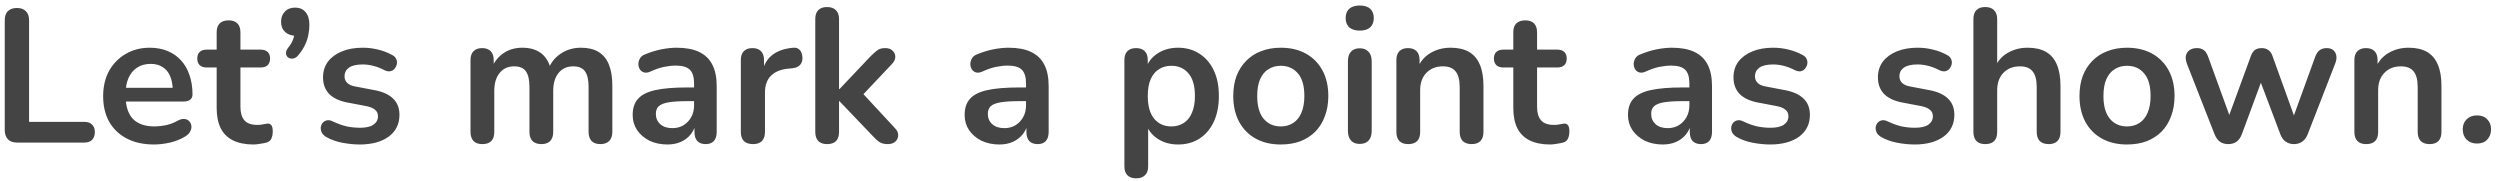 <svg width="263" height="19" viewBox="0 0 263 19" fill="none" xmlns="http://www.w3.org/2000/svg">
<path d="M1.799 15C1.386 15 1.066 14.887 0.839 14.66C0.612 14.42 0.499 14.093 0.499 13.68V2.14C0.499 1.713 0.606 1.393 0.819 1.18C1.046 0.953 1.366 0.84 1.779 0.84C2.192 0.84 2.506 0.953 2.719 1.18C2.946 1.393 3.059 1.713 3.059 2.14V12.82H8.859C9.219 12.82 9.492 12.913 9.679 13.1C9.879 13.287 9.979 13.553 9.979 13.9C9.979 14.247 9.879 14.52 9.679 14.72C9.492 14.907 9.219 15 8.859 15H1.799ZM16.212 15.2C15.105 15.2 14.152 14.993 13.352 14.58C12.552 14.167 11.932 13.58 11.492 12.82C11.065 12.06 10.852 11.16 10.852 10.12C10.852 9.107 11.059 8.22 11.472 7.46C11.899 6.7 12.479 6.107 13.212 5.68C13.959 5.24 14.805 5.02 15.752 5.02C16.445 5.02 17.065 5.133 17.612 5.36C18.172 5.587 18.645 5.913 19.032 6.34C19.432 6.767 19.732 7.287 19.932 7.9C20.145 8.5 20.252 9.18 20.252 9.94C20.252 10.18 20.165 10.367 19.992 10.5C19.832 10.62 19.599 10.68 19.292 10.68H12.872V9.24H18.492L18.172 9.54C18.172 8.927 18.078 8.413 17.892 8C17.718 7.587 17.459 7.273 17.112 7.06C16.779 6.833 16.358 6.72 15.852 6.72C15.292 6.72 14.812 6.853 14.412 7.12C14.025 7.373 13.725 7.74 13.512 8.22C13.312 8.687 13.212 9.247 13.212 9.9V10.04C13.212 11.133 13.465 11.953 13.972 12.5C14.492 13.033 15.252 13.3 16.252 13.3C16.599 13.3 16.985 13.26 17.412 13.18C17.852 13.087 18.265 12.933 18.652 12.72C18.932 12.56 19.178 12.493 19.392 12.52C19.605 12.533 19.772 12.607 19.892 12.74C20.025 12.873 20.105 13.04 20.132 13.24C20.159 13.427 20.119 13.62 20.012 13.82C19.919 14.02 19.752 14.193 19.512 14.34C19.045 14.633 18.505 14.853 17.892 15C17.292 15.133 16.732 15.2 16.212 15.2ZM26.673 15.2C25.806 15.2 25.079 15.053 24.493 14.76C23.919 14.467 23.493 14.04 23.213 13.48C22.933 12.907 22.793 12.2 22.793 11.36V7.1H21.753C21.433 7.1 21.186 7.02 21.013 6.86C20.839 6.687 20.753 6.453 20.753 6.16C20.753 5.853 20.839 5.62 21.013 5.46C21.186 5.3 21.433 5.22 21.753 5.22H22.793V3.4C22.793 2.987 22.899 2.673 23.113 2.46C23.339 2.247 23.653 2.14 24.053 2.14C24.453 2.14 24.759 2.247 24.973 2.46C25.186 2.673 25.293 2.987 25.293 3.4V5.22H27.413C27.733 5.22 27.979 5.3 28.153 5.46C28.326 5.62 28.413 5.853 28.413 6.16C28.413 6.453 28.326 6.687 28.153 6.86C27.979 7.02 27.733 7.1 27.413 7.1H25.293V11.22C25.293 11.86 25.433 12.34 25.713 12.66C25.993 12.98 26.446 13.14 27.073 13.14C27.299 13.14 27.499 13.12 27.673 13.08C27.846 13.04 27.999 13.013 28.133 13C28.293 12.987 28.426 13.04 28.533 13.16C28.639 13.267 28.693 13.493 28.693 13.84C28.693 14.107 28.646 14.347 28.553 14.56C28.473 14.76 28.319 14.9 28.093 14.98C27.919 15.033 27.693 15.08 27.413 15.12C27.133 15.173 26.886 15.2 26.673 15.2ZM31.388 5.8C31.215 6.013 31.028 6.133 30.828 6.16C30.642 6.187 30.475 6.153 30.328 6.06C30.182 5.953 30.102 5.807 30.088 5.62C30.075 5.42 30.162 5.207 30.348 4.98C30.615 4.647 30.795 4.313 30.888 3.98C30.982 3.647 31.028 3.353 31.028 3.1L31.128 3.76C30.662 3.76 30.282 3.627 29.988 3.36C29.708 3.093 29.568 2.733 29.568 2.28C29.568 1.84 29.702 1.487 29.968 1.22C30.235 0.94 30.595 0.8 31.048 0.8C31.515 0.8 31.882 0.96 32.148 1.28C32.415 1.587 32.548 2.033 32.548 2.62C32.548 2.94 32.515 3.273 32.448 3.62C32.395 3.953 32.282 4.307 32.108 4.68C31.948 5.04 31.708 5.413 31.388 5.8ZM37.843 15.2C37.27 15.2 36.663 15.14 36.023 15.02C35.383 14.9 34.81 14.693 34.303 14.4C34.09 14.267 33.936 14.113 33.843 13.94C33.763 13.753 33.73 13.573 33.743 13.4C33.77 13.213 33.836 13.053 33.943 12.92C34.063 12.787 34.21 12.7 34.383 12.66C34.57 12.62 34.77 12.653 34.983 12.76C35.516 13.013 36.016 13.193 36.483 13.3C36.95 13.393 37.41 13.44 37.863 13.44C38.503 13.44 38.976 13.333 39.283 13.12C39.603 12.893 39.763 12.6 39.763 12.24C39.763 11.933 39.656 11.7 39.443 11.54C39.243 11.367 38.936 11.24 38.523 11.16L36.523 10.78C35.696 10.62 35.063 10.32 34.623 9.88C34.196 9.427 33.983 8.847 33.983 8.14C33.983 7.5 34.156 6.947 34.503 6.48C34.863 6.013 35.356 5.653 35.983 5.4C36.61 5.147 37.33 5.02 38.143 5.02C38.73 5.02 39.276 5.087 39.783 5.22C40.303 5.34 40.803 5.533 41.283 5.8C41.483 5.907 41.616 6.047 41.683 6.22C41.763 6.393 41.783 6.573 41.743 6.76C41.703 6.933 41.623 7.093 41.503 7.24C41.383 7.373 41.23 7.46 41.043 7.5C40.87 7.527 40.67 7.487 40.443 7.38C40.03 7.167 39.63 7.013 39.243 6.92C38.87 6.827 38.51 6.78 38.163 6.78C37.51 6.78 37.023 6.893 36.703 7.12C36.396 7.347 36.243 7.647 36.243 8.02C36.243 8.3 36.336 8.533 36.523 8.72C36.71 8.907 36.996 9.033 37.383 9.1L39.383 9.48C40.25 9.64 40.903 9.933 41.343 10.36C41.796 10.787 42.023 11.36 42.023 12.08C42.023 13.053 41.643 13.82 40.883 14.38C40.123 14.927 39.11 15.2 37.843 15.2ZM50.738 15.16C50.338 15.16 50.032 15.053 49.818 14.84C49.605 14.613 49.498 14.293 49.498 13.88V6.32C49.498 5.907 49.605 5.593 49.818 5.38C50.032 5.167 50.331 5.06 50.718 5.06C51.105 5.06 51.405 5.167 51.618 5.38C51.831 5.593 51.938 5.907 51.938 6.32V7.78L51.718 7.18C51.985 6.513 52.398 5.987 52.958 5.6C53.518 5.213 54.185 5.02 54.958 5.02C55.745 5.02 56.392 5.207 56.898 5.58C57.405 5.953 57.758 6.527 57.958 7.3H57.678C57.945 6.593 58.385 6.04 58.998 5.64C59.611 5.227 60.318 5.02 61.118 5.02C61.865 5.02 62.478 5.167 62.958 5.46C63.452 5.753 63.818 6.2 64.058 6.8C64.298 7.387 64.418 8.133 64.418 9.04V13.88C64.418 14.293 64.305 14.613 64.078 14.84C63.865 15.053 63.558 15.16 63.158 15.16C62.758 15.16 62.452 15.053 62.238 14.84C62.025 14.613 61.918 14.293 61.918 13.88V9.14C61.918 8.393 61.791 7.847 61.538 7.5C61.298 7.153 60.885 6.98 60.298 6.98C59.645 6.98 59.132 7.213 58.758 7.68C58.385 8.133 58.198 8.767 58.198 9.58V13.88C58.198 14.293 58.092 14.613 57.878 14.84C57.665 15.053 57.358 15.16 56.958 15.16C56.558 15.16 56.245 15.053 56.018 14.84C55.805 14.613 55.698 14.293 55.698 13.88V9.14C55.698 8.393 55.572 7.847 55.318 7.5C55.078 7.153 54.672 6.98 54.098 6.98C53.445 6.98 52.931 7.213 52.558 7.68C52.185 8.133 51.998 8.767 51.998 9.58V13.88C51.998 14.733 51.578 15.16 50.738 15.16ZM70.217 15.2C69.511 15.2 68.877 15.067 68.317 14.8C67.771 14.52 67.337 14.147 67.017 13.68C66.711 13.213 66.557 12.687 66.557 12.1C66.557 11.38 66.744 10.813 67.117 10.4C67.491 9.973 68.097 9.667 68.937 9.48C69.777 9.293 70.904 9.2 72.317 9.2H73.317V10.64H72.337C71.511 10.64 70.851 10.68 70.357 10.76C69.864 10.84 69.511 10.98 69.297 11.18C69.097 11.367 68.997 11.633 68.997 11.98C68.997 12.42 69.151 12.78 69.457 13.06C69.764 13.34 70.191 13.48 70.737 13.48C71.177 13.48 71.564 13.38 71.897 13.18C72.244 12.967 72.517 12.68 72.717 12.32C72.917 11.96 73.017 11.547 73.017 11.08V8.78C73.017 8.113 72.871 7.633 72.577 7.34C72.284 7.047 71.791 6.9 71.097 6.9C70.711 6.9 70.291 6.947 69.837 7.04C69.397 7.133 68.931 7.293 68.437 7.52C68.184 7.64 67.957 7.673 67.757 7.62C67.571 7.567 67.424 7.46 67.317 7.3C67.211 7.127 67.157 6.94 67.157 6.74C67.157 6.54 67.211 6.347 67.317 6.16C67.424 5.96 67.604 5.813 67.857 5.72C68.471 5.467 69.057 5.287 69.617 5.18C70.191 5.073 70.711 5.02 71.177 5.02C72.137 5.02 72.924 5.167 73.537 5.46C74.164 5.753 74.631 6.2 74.937 6.8C75.244 7.387 75.397 8.147 75.397 9.08V13.88C75.397 14.293 75.297 14.613 75.097 14.84C74.897 15.053 74.611 15.16 74.237 15.16C73.864 15.16 73.571 15.053 73.357 14.84C73.157 14.613 73.057 14.293 73.057 13.88V12.92H73.217C73.124 13.387 72.937 13.793 72.657 14.14C72.391 14.473 72.051 14.733 71.637 14.92C71.224 15.107 70.751 15.2 70.217 15.2ZM79.215 15.16C78.801 15.16 78.481 15.053 78.255 14.84C78.041 14.613 77.935 14.293 77.935 13.88V6.32C77.935 5.907 78.041 5.593 78.255 5.38C78.468 5.167 78.768 5.06 79.155 5.06C79.541 5.06 79.841 5.167 80.055 5.38C80.268 5.593 80.375 5.907 80.375 6.32V7.58H80.175C80.361 6.78 80.728 6.173 81.275 5.76C81.821 5.347 82.548 5.1 83.455 5.02C83.735 4.993 83.955 5.067 84.115 5.24C84.288 5.4 84.388 5.653 84.415 6C84.441 6.333 84.361 6.607 84.175 6.82C84.001 7.02 83.735 7.14 83.375 7.18L82.935 7.22C82.121 7.3 81.508 7.553 81.095 7.98C80.681 8.393 80.475 8.98 80.475 9.74V13.88C80.475 14.293 80.368 14.613 80.155 14.84C79.941 15.053 79.628 15.16 79.215 15.16ZM87.007 15.16C86.607 15.16 86.3 15.053 86.087 14.84C85.874 14.613 85.767 14.293 85.767 13.88V2C85.767 1.587 85.874 1.273 86.087 1.06C86.3 0.847 86.607 0.74 87.007 0.74C87.407 0.74 87.713 0.847 87.927 1.06C88.153 1.273 88.267 1.587 88.267 2V9.38H88.307L91.607 5.9C91.874 5.633 92.107 5.427 92.307 5.28C92.507 5.133 92.78 5.06 93.127 5.06C93.474 5.06 93.734 5.153 93.907 5.34C94.094 5.513 94.187 5.727 94.187 5.98C94.187 6.233 94.067 6.487 93.827 6.74L90.347 10.42V9.38L94.167 13.5C94.407 13.753 94.513 14.013 94.487 14.28C94.474 14.533 94.367 14.747 94.167 14.92C93.967 15.08 93.713 15.16 93.407 15.16C93.034 15.16 92.734 15.087 92.507 14.94C92.293 14.793 92.053 14.573 91.787 14.28L88.307 10.64H88.267V13.88C88.267 14.733 87.847 15.16 87.007 15.16ZM105.139 15.2C104.432 15.2 103.799 15.067 103.239 14.8C102.692 14.52 102.259 14.147 101.939 13.68C101.632 13.213 101.479 12.687 101.479 12.1C101.479 11.38 101.666 10.813 102.039 10.4C102.412 9.973 103.019 9.667 103.859 9.48C104.699 9.293 105.826 9.2 107.239 9.2H108.239V10.64H107.259C106.432 10.64 105.772 10.68 105.279 10.76C104.786 10.84 104.432 10.98 104.219 11.18C104.019 11.367 103.919 11.633 103.919 11.98C103.919 12.42 104.072 12.78 104.379 13.06C104.686 13.34 105.112 13.48 105.659 13.48C106.099 13.48 106.486 13.38 106.819 13.18C107.166 12.967 107.439 12.68 107.639 12.32C107.839 11.96 107.939 11.547 107.939 11.08V8.78C107.939 8.113 107.792 7.633 107.499 7.34C107.206 7.047 106.712 6.9 106.019 6.9C105.632 6.9 105.212 6.947 104.759 7.04C104.319 7.133 103.852 7.293 103.359 7.52C103.106 7.64 102.879 7.673 102.679 7.62C102.492 7.567 102.346 7.46 102.239 7.3C102.132 7.127 102.079 6.94 102.079 6.74C102.079 6.54 102.132 6.347 102.239 6.16C102.346 5.96 102.526 5.813 102.779 5.72C103.392 5.467 103.979 5.287 104.539 5.18C105.112 5.073 105.632 5.02 106.099 5.02C107.059 5.02 107.846 5.167 108.459 5.46C109.086 5.753 109.552 6.2 109.859 6.8C110.166 7.387 110.319 8.147 110.319 9.08V13.88C110.319 14.293 110.219 14.613 110.019 14.84C109.819 15.053 109.532 15.16 109.159 15.16C108.786 15.16 108.492 15.053 108.279 14.84C108.079 14.613 107.979 14.293 107.979 13.88V12.92H108.139C108.046 13.387 107.859 13.793 107.579 14.14C107.312 14.473 106.972 14.733 106.559 14.92C106.146 15.107 105.672 15.2 105.139 15.2ZM119.526 18.76C119.126 18.76 118.82 18.653 118.606 18.44C118.393 18.227 118.286 17.913 118.286 17.5V6.32C118.286 5.907 118.393 5.593 118.606 5.38C118.82 5.167 119.12 5.06 119.506 5.06C119.906 5.06 120.213 5.167 120.426 5.38C120.64 5.593 120.746 5.907 120.746 6.32V7.88L120.526 7.28C120.726 6.6 121.133 6.053 121.746 5.64C122.373 5.227 123.1 5.02 123.926 5.02C124.78 5.02 125.526 5.227 126.166 5.64C126.82 6.053 127.326 6.64 127.686 7.4C128.046 8.147 128.226 9.047 128.226 10.1C128.226 11.14 128.046 12.047 127.686 12.82C127.326 13.58 126.826 14.167 126.186 14.58C125.546 14.993 124.793 15.2 123.926 15.2C123.113 15.2 122.4 15 121.786 14.6C121.173 14.187 120.76 13.653 120.546 13H120.786V17.5C120.786 17.913 120.673 18.227 120.446 18.44C120.233 18.653 119.926 18.76 119.526 18.76ZM123.226 13.3C123.72 13.3 124.153 13.18 124.526 12.94C124.9 12.7 125.186 12.347 125.386 11.88C125.6 11.4 125.706 10.807 125.706 10.1C125.706 9.033 125.48 8.24 125.026 7.72C124.573 7.187 123.973 6.92 123.226 6.92C122.733 6.92 122.3 7.04 121.926 7.28C121.553 7.507 121.26 7.86 121.046 8.34C120.846 8.807 120.746 9.393 120.746 10.1C120.746 11.153 120.973 11.953 121.426 12.5C121.88 13.033 122.48 13.3 123.226 13.3ZM134.739 15.2C133.725 15.2 132.845 14.993 132.099 14.58C131.352 14.167 130.772 13.58 130.359 12.82C129.945 12.047 129.739 11.14 129.739 10.1C129.739 9.313 129.852 8.613 130.079 8C130.319 7.373 130.659 6.84 131.099 6.4C131.539 5.947 132.065 5.607 132.679 5.38C133.292 5.14 133.979 5.02 134.739 5.02C135.752 5.02 136.632 5.227 137.379 5.64C138.125 6.053 138.705 6.64 139.119 7.4C139.532 8.16 139.739 9.06 139.739 10.1C139.739 10.887 139.619 11.593 139.379 12.22C139.152 12.847 138.819 13.387 138.379 13.84C137.939 14.28 137.412 14.62 136.799 14.86C136.185 15.087 135.499 15.2 134.739 15.2ZM134.739 13.3C135.232 13.3 135.665 13.18 136.039 12.94C136.412 12.7 136.699 12.347 136.899 11.88C137.112 11.4 137.219 10.807 137.219 10.1C137.219 9.033 136.992 8.24 136.539 7.72C136.085 7.187 135.485 6.92 134.739 6.92C134.245 6.92 133.812 7.04 133.439 7.28C133.065 7.507 132.772 7.86 132.559 8.34C132.359 8.807 132.259 9.393 132.259 10.1C132.259 11.153 132.485 11.953 132.939 12.5C133.392 13.033 133.992 13.3 134.739 13.3ZM143.042 15.14C142.642 15.14 142.335 15.02 142.122 14.78C141.909 14.54 141.802 14.207 141.802 13.78V6.44C141.802 6 141.909 5.667 142.122 5.44C142.335 5.2 142.642 5.08 143.042 5.08C143.442 5.08 143.749 5.2 143.962 5.44C144.189 5.667 144.302 6 144.302 6.44V13.78C144.302 14.207 144.195 14.54 143.982 14.78C143.769 15.02 143.455 15.14 143.042 15.14ZM143.042 3.22C142.575 3.22 142.209 3.107 141.942 2.88C141.689 2.64 141.562 2.313 141.562 1.9C141.562 1.473 141.689 1.147 141.942 0.92C142.209 0.693 142.575 0.58 143.042 0.58C143.522 0.58 143.889 0.693 144.142 0.92C144.395 1.147 144.522 1.473 144.522 1.9C144.522 2.313 144.395 2.64 144.142 2.88C143.889 3.107 143.522 3.22 143.042 3.22ZM148.14 15.16C147.74 15.16 147.433 15.053 147.22 14.84C147.006 14.613 146.9 14.293 146.9 13.88V6.32C146.9 5.907 147.006 5.593 147.22 5.38C147.433 5.167 147.733 5.06 148.12 5.06C148.506 5.06 148.806 5.167 149.02 5.38C149.233 5.593 149.34 5.907 149.34 6.32V7.68L149.12 7.18C149.413 6.473 149.866 5.94 150.48 5.58C151.106 5.207 151.813 5.02 152.6 5.02C153.386 5.02 154.033 5.167 154.54 5.46C155.046 5.753 155.426 6.2 155.68 6.8C155.933 7.387 156.06 8.133 156.06 9.04V13.88C156.06 14.293 155.953 14.613 155.74 14.84C155.526 15.053 155.22 15.16 154.82 15.16C154.42 15.16 154.106 15.053 153.88 14.84C153.666 14.613 153.56 14.293 153.56 13.88V9.16C153.56 8.4 153.413 7.847 153.12 7.5C152.84 7.153 152.4 6.98 151.8 6.98C151.066 6.98 150.48 7.213 150.04 7.68C149.613 8.133 149.4 8.74 149.4 9.5V13.88C149.4 14.733 148.98 15.16 148.14 15.16ZM163.079 15.2C162.212 15.2 161.485 15.053 160.899 14.76C160.325 14.467 159.899 14.04 159.619 13.48C159.339 12.907 159.199 12.2 159.199 11.36V7.1H158.159C157.839 7.1 157.592 7.02 157.419 6.86C157.245 6.687 157.159 6.453 157.159 6.16C157.159 5.853 157.245 5.62 157.419 5.46C157.592 5.3 157.839 5.22 158.159 5.22H159.199V3.4C159.199 2.987 159.305 2.673 159.519 2.46C159.745 2.247 160.059 2.14 160.459 2.14C160.859 2.14 161.165 2.247 161.379 2.46C161.592 2.673 161.699 2.987 161.699 3.4V5.22H163.819C164.139 5.22 164.385 5.3 164.559 5.46C164.732 5.62 164.819 5.853 164.819 6.16C164.819 6.453 164.732 6.687 164.559 6.86C164.385 7.02 164.139 7.1 163.819 7.1H161.699V11.22C161.699 11.86 161.839 12.34 162.119 12.66C162.399 12.98 162.852 13.14 163.479 13.14C163.705 13.14 163.905 13.12 164.079 13.08C164.252 13.04 164.405 13.013 164.539 13C164.699 12.987 164.832 13.04 164.939 13.16C165.045 13.267 165.099 13.493 165.099 13.84C165.099 14.107 165.052 14.347 164.959 14.56C164.879 14.76 164.725 14.9 164.499 14.98C164.325 15.033 164.099 15.08 163.819 15.12C163.539 15.173 163.292 15.2 163.079 15.2ZM174.924 15.2C174.218 15.2 173.584 15.067 173.024 14.8C172.478 14.52 172.044 14.147 171.724 13.68C171.418 13.213 171.264 12.687 171.264 12.1C171.264 11.38 171.451 10.813 171.824 10.4C172.198 9.973 172.804 9.667 173.644 9.48C174.484 9.293 175.611 9.2 177.024 9.2H178.024V10.64H177.044C176.218 10.64 175.558 10.68 175.064 10.76C174.571 10.84 174.218 10.98 174.004 11.18C173.804 11.367 173.704 11.633 173.704 11.98C173.704 12.42 173.858 12.78 174.164 13.06C174.471 13.34 174.898 13.48 175.444 13.48C175.884 13.48 176.271 13.38 176.604 13.18C176.951 12.967 177.224 12.68 177.424 12.32C177.624 11.96 177.724 11.547 177.724 11.08V8.78C177.724 8.113 177.578 7.633 177.284 7.34C176.991 7.047 176.498 6.9 175.804 6.9C175.418 6.9 174.998 6.947 174.544 7.04C174.104 7.133 173.638 7.293 173.144 7.52C172.891 7.64 172.664 7.673 172.464 7.62C172.278 7.567 172.131 7.46 172.024 7.3C171.918 7.127 171.864 6.94 171.864 6.74C171.864 6.54 171.918 6.347 172.024 6.16C172.131 5.96 172.311 5.813 172.564 5.72C173.178 5.467 173.764 5.287 174.324 5.18C174.898 5.073 175.418 5.02 175.884 5.02C176.844 5.02 177.631 5.167 178.244 5.46C178.871 5.753 179.338 6.2 179.644 6.8C179.951 7.387 180.104 8.147 180.104 9.08V13.88C180.104 14.293 180.004 14.613 179.804 14.84C179.604 15.053 179.318 15.16 178.944 15.16C178.571 15.16 178.278 15.053 178.064 14.84C177.864 14.613 177.764 14.293 177.764 13.88V12.92H177.924C177.831 13.387 177.644 13.793 177.364 14.14C177.098 14.473 176.758 14.733 176.344 14.92C175.931 15.107 175.458 15.2 174.924 15.2ZM186.222 15.2C185.648 15.2 185.042 15.14 184.402 15.02C183.762 14.9 183.188 14.693 182.682 14.4C182.468 14.267 182.315 14.113 182.222 13.94C182.142 13.753 182.108 13.573 182.122 13.4C182.148 13.213 182.215 13.053 182.322 12.92C182.442 12.787 182.588 12.7 182.762 12.66C182.948 12.62 183.148 12.653 183.362 12.76C183.895 13.013 184.395 13.193 184.862 13.3C185.328 13.393 185.788 13.44 186.242 13.44C186.882 13.44 187.355 13.333 187.662 13.12C187.982 12.893 188.142 12.6 188.142 12.24C188.142 11.933 188.035 11.7 187.822 11.54C187.622 11.367 187.315 11.24 186.902 11.16L184.902 10.78C184.075 10.62 183.442 10.32 183.002 9.88C182.575 9.427 182.362 8.847 182.362 8.14C182.362 7.5 182.535 6.947 182.882 6.48C183.242 6.013 183.735 5.653 184.362 5.4C184.988 5.147 185.708 5.02 186.522 5.02C187.108 5.02 187.655 5.087 188.162 5.22C188.682 5.34 189.182 5.533 189.662 5.8C189.862 5.907 189.995 6.047 190.062 6.22C190.142 6.393 190.162 6.573 190.122 6.76C190.082 6.933 190.002 7.093 189.882 7.24C189.762 7.373 189.608 7.46 189.422 7.5C189.248 7.527 189.048 7.487 188.822 7.38C188.408 7.167 188.008 7.013 187.622 6.92C187.248 6.827 186.888 6.78 186.542 6.78C185.888 6.78 185.402 6.893 185.082 7.12C184.775 7.347 184.622 7.647 184.622 8.02C184.622 8.3 184.715 8.533 184.902 8.72C185.088 8.907 185.375 9.033 185.762 9.1L187.762 9.48C188.628 9.64 189.282 9.933 189.722 10.36C190.175 10.787 190.402 11.36 190.402 12.08C190.402 13.053 190.022 13.82 189.262 14.38C188.502 14.927 187.488 15.2 186.222 15.2ZM201.417 15.2C200.844 15.2 200.237 15.14 199.597 15.02C198.957 14.9 198.384 14.693 197.877 14.4C197.664 14.267 197.51 14.113 197.417 13.94C197.337 13.753 197.304 13.573 197.317 13.4C197.344 13.213 197.41 13.053 197.517 12.92C197.637 12.787 197.784 12.7 197.957 12.66C198.144 12.62 198.344 12.653 198.557 12.76C199.09 13.013 199.59 13.193 200.057 13.3C200.524 13.393 200.984 13.44 201.437 13.44C202.077 13.44 202.55 13.333 202.857 13.12C203.177 12.893 203.337 12.6 203.337 12.24C203.337 11.933 203.23 11.7 203.017 11.54C202.817 11.367 202.51 11.24 202.097 11.16L200.097 10.78C199.27 10.62 198.637 10.32 198.197 9.88C197.77 9.427 197.557 8.847 197.557 8.14C197.557 7.5 197.73 6.947 198.077 6.48C198.437 6.013 198.93 5.653 199.557 5.4C200.184 5.147 200.904 5.02 201.717 5.02C202.304 5.02 202.85 5.087 203.357 5.22C203.877 5.34 204.377 5.533 204.857 5.8C205.057 5.907 205.19 6.047 205.257 6.22C205.337 6.393 205.357 6.573 205.317 6.76C205.277 6.933 205.197 7.093 205.077 7.24C204.957 7.373 204.804 7.46 204.617 7.5C204.444 7.527 204.244 7.487 204.017 7.38C203.604 7.167 203.204 7.013 202.817 6.92C202.444 6.827 202.084 6.78 201.737 6.78C201.084 6.78 200.597 6.893 200.277 7.12C199.97 7.347 199.817 7.647 199.817 8.02C199.817 8.3 199.91 8.533 200.097 8.72C200.284 8.907 200.57 9.033 200.957 9.1L202.957 9.48C203.824 9.64 204.477 9.933 204.917 10.36C205.37 10.787 205.597 11.36 205.597 12.08C205.597 13.053 205.217 13.82 204.457 14.38C203.697 14.927 202.684 15.2 201.417 15.2ZM208.843 15.16C208.443 15.16 208.136 15.053 207.923 14.84C207.709 14.613 207.603 14.293 207.603 13.88V2C207.603 1.587 207.709 1.273 207.923 1.06C208.136 0.847 208.443 0.74 208.843 0.74C209.243 0.74 209.549 0.847 209.763 1.06C209.989 1.273 210.103 1.587 210.103 2V7.18H209.823C210.116 6.473 210.569 5.94 211.183 5.58C211.809 5.207 212.516 5.02 213.303 5.02C214.089 5.02 214.736 5.167 215.243 5.46C215.749 5.753 216.129 6.2 216.383 6.8C216.636 7.387 216.763 8.133 216.763 9.04V13.88C216.763 14.293 216.656 14.613 216.443 14.84C216.229 15.053 215.923 15.16 215.523 15.16C215.123 15.16 214.809 15.053 214.583 14.84C214.369 14.613 214.263 14.293 214.263 13.88V9.16C214.263 8.4 214.116 7.847 213.823 7.5C213.543 7.153 213.103 6.98 212.503 6.98C211.769 6.98 211.183 7.213 210.743 7.68C210.316 8.133 210.103 8.74 210.103 9.5V13.88C210.103 14.733 209.683 15.16 208.843 15.16ZM223.762 15.2C222.749 15.2 221.869 14.993 221.122 14.58C220.375 14.167 219.795 13.58 219.382 12.82C218.969 12.047 218.762 11.14 218.762 10.1C218.762 9.313 218.875 8.613 219.102 8C219.342 7.373 219.682 6.84 220.122 6.4C220.562 5.947 221.089 5.607 221.702 5.38C222.315 5.14 223.002 5.02 223.762 5.02C224.775 5.02 225.655 5.227 226.402 5.64C227.149 6.053 227.729 6.64 228.142 7.4C228.555 8.16 228.762 9.06 228.762 10.1C228.762 10.887 228.642 11.593 228.402 12.22C228.175 12.847 227.842 13.387 227.402 13.84C226.962 14.28 226.435 14.62 225.822 14.86C225.209 15.087 224.522 15.2 223.762 15.2ZM223.762 13.3C224.255 13.3 224.689 13.18 225.062 12.94C225.435 12.7 225.722 12.347 225.922 11.88C226.135 11.4 226.242 10.807 226.242 10.1C226.242 9.033 226.015 8.24 225.562 7.72C225.109 7.187 224.509 6.92 223.762 6.92C223.269 6.92 222.835 7.04 222.462 7.28C222.089 7.507 221.795 7.86 221.582 8.34C221.382 8.807 221.282 9.393 221.282 10.1C221.282 11.153 221.509 11.953 221.962 12.5C222.415 13.033 223.015 13.3 223.762 13.3ZM234.41 15.16C234.077 15.16 233.79 15.08 233.55 14.92C233.31 14.747 233.117 14.48 232.97 14.12L230.07 6.72C229.95 6.4 229.91 6.12 229.95 5.88C230.003 5.627 230.13 5.427 230.33 5.28C230.53 5.133 230.797 5.06 231.13 5.06C231.423 5.06 231.663 5.133 231.85 5.28C232.037 5.413 232.197 5.673 232.33 6.06L234.75 12.72H234.29L236.79 5.9C236.897 5.607 237.037 5.393 237.21 5.26C237.397 5.127 237.637 5.06 237.93 5.06C238.223 5.06 238.463 5.133 238.65 5.28C238.837 5.413 238.977 5.62 239.07 5.9L241.53 12.72H241.11L243.55 6C243.683 5.64 243.85 5.393 244.05 5.26C244.263 5.127 244.497 5.06 244.75 5.06C245.07 5.06 245.317 5.14 245.49 5.3C245.663 5.46 245.763 5.667 245.79 5.92C245.817 6.16 245.77 6.427 245.65 6.72L242.77 14.12C242.637 14.467 242.443 14.727 242.19 14.9C241.95 15.073 241.663 15.16 241.33 15.16C240.997 15.16 240.703 15.073 240.45 14.9C240.21 14.727 240.023 14.467 239.89 14.12L237.27 7.18H238.41L235.85 14.1C235.717 14.46 235.53 14.727 235.29 14.9C235.05 15.073 234.757 15.16 234.41 15.16ZM248.921 15.16C248.521 15.16 248.214 15.053 248.001 14.84C247.788 14.613 247.681 14.293 247.681 13.88V6.32C247.681 5.907 247.788 5.593 248.001 5.38C248.214 5.167 248.514 5.06 248.901 5.06C249.288 5.06 249.588 5.167 249.801 5.38C250.014 5.593 250.121 5.907 250.121 6.32V7.68L249.901 7.18C250.194 6.473 250.648 5.94 251.261 5.58C251.888 5.207 252.594 5.02 253.381 5.02C254.168 5.02 254.814 5.167 255.321 5.46C255.828 5.753 256.208 6.2 256.461 6.8C256.714 7.387 256.841 8.133 256.841 9.04V13.88C256.841 14.293 256.734 14.613 256.521 14.84C256.308 15.053 256.001 15.16 255.601 15.16C255.201 15.16 254.888 15.053 254.661 14.84C254.448 14.613 254.341 14.293 254.341 13.88V9.16C254.341 8.4 254.194 7.847 253.901 7.5C253.621 7.153 253.181 6.98 252.581 6.98C251.848 6.98 251.261 7.213 250.821 7.68C250.394 8.133 250.181 8.74 250.181 9.5V13.88C250.181 14.733 249.761 15.16 248.921 15.16ZM260.58 15.1C260.127 15.1 259.76 14.96 259.48 14.68C259.213 14.4 259.08 14.04 259.08 13.6C259.08 13.173 259.213 12.827 259.48 12.56C259.76 12.28 260.127 12.14 260.58 12.14C261.047 12.14 261.407 12.28 261.66 12.56C261.927 12.827 262.06 13.173 262.06 13.6C262.06 14.04 261.927 14.4 261.66 14.68C261.407 14.96 261.047 15.1 260.58 15.1Z" fill="#444444"/>
</svg>
